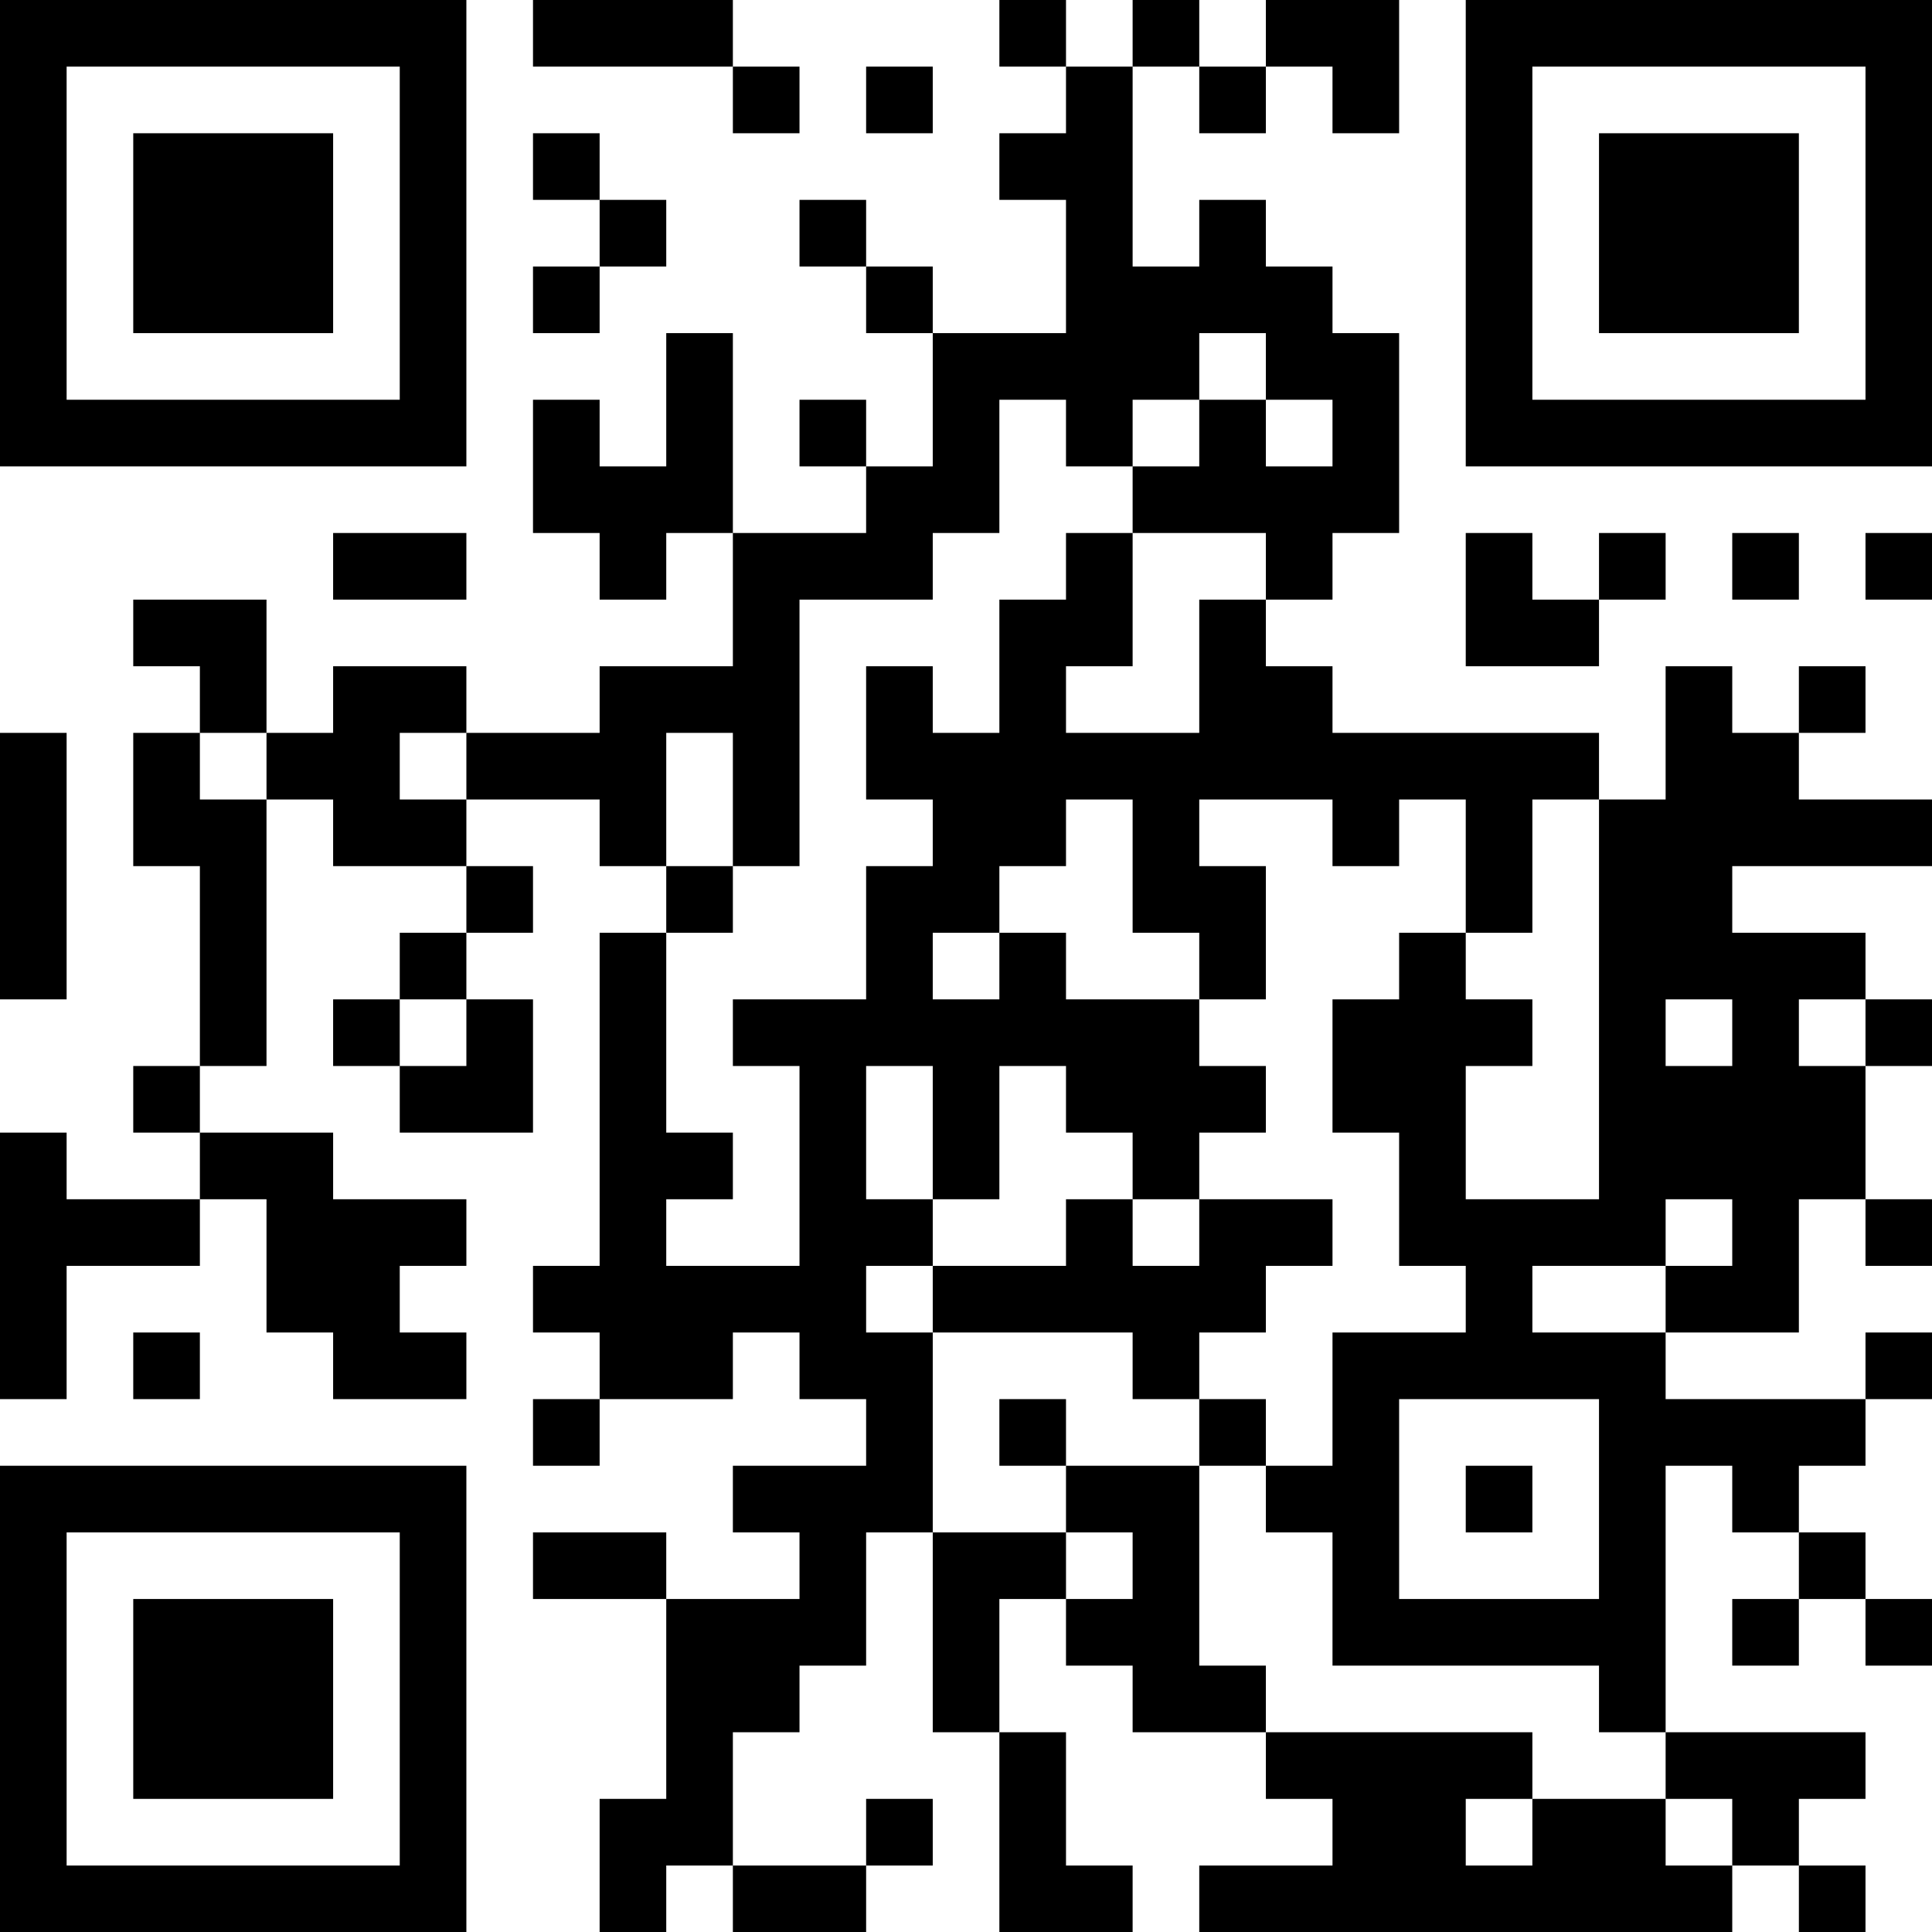<?xml version="1.0" encoding="UTF-8"?>
<svg xmlns="http://www.w3.org/2000/svg" version="1.1" width="200" height="200" viewBox="0 0 200 200"><rect x="0" y="0" width="200" height="200" fill="#ffffff"/><g transform="scale(6.897)"><g transform="translate(0,0)"><path fill-rule="evenodd" d="M8 0L8 1L11 1L11 2L12 2L12 1L11 1L11 0ZM15 0L15 1L16 1L16 2L15 2L15 3L16 3L16 5L14 5L14 4L13 4L13 3L12 3L12 4L13 4L13 5L14 5L14 7L13 7L13 6L12 6L12 7L13 7L13 8L11 8L11 5L10 5L10 7L9 7L9 6L8 6L8 8L9 8L9 9L10 9L10 8L11 8L11 10L9 10L9 11L7 11L7 10L5 10L5 11L4 11L4 9L2 9L2 10L3 10L3 11L2 11L2 13L3 13L3 16L2 16L2 17L3 17L3 18L1 18L1 17L0 17L0 21L1 21L1 19L3 19L3 18L4 18L4 20L5 20L5 21L7 21L7 20L6 20L6 19L7 19L7 18L5 18L5 17L3 17L3 16L4 16L4 12L5 12L5 13L7 13L7 14L6 14L6 15L5 15L5 16L6 16L6 17L8 17L8 15L7 15L7 14L8 14L8 13L7 13L7 12L9 12L9 13L10 13L10 14L9 14L9 19L8 19L8 20L9 20L9 21L8 21L8 22L9 22L9 21L11 21L11 20L12 20L12 21L13 21L13 22L11 22L11 23L12 23L12 24L10 24L10 23L8 23L8 24L10 24L10 27L9 27L9 29L10 29L10 28L11 28L11 29L13 29L13 28L14 28L14 27L13 27L13 28L11 28L11 26L12 26L12 25L13 25L13 23L14 23L14 26L15 26L15 29L17 29L17 28L16 28L16 26L15 26L15 24L16 24L16 25L17 25L17 26L19 26L19 27L20 27L20 28L18 28L18 29L26 29L26 28L27 28L27 29L28 29L28 28L27 28L27 27L28 27L28 26L25 26L25 22L26 22L26 23L27 23L27 24L26 24L26 25L27 25L27 24L28 24L28 25L29 25L29 24L28 24L28 23L27 23L27 22L28 22L28 21L29 21L29 20L28 20L28 21L25 21L25 20L27 20L27 18L28 18L28 19L29 19L29 18L28 18L28 16L29 16L29 15L28 15L28 14L26 14L26 13L29 13L29 12L27 12L27 11L28 11L28 10L27 10L27 11L26 11L26 10L25 10L25 12L24 12L24 11L20 11L20 10L19 10L19 9L20 9L20 8L21 8L21 5L20 5L20 4L19 4L19 3L18 3L18 4L17 4L17 1L18 1L18 2L19 2L19 1L20 1L20 2L21 2L21 0L19 0L19 1L18 1L18 0L17 0L17 1L16 1L16 0ZM13 1L13 2L14 2L14 1ZM8 2L8 3L9 3L9 4L8 4L8 5L9 5L9 4L10 4L10 3L9 3L9 2ZM18 5L18 6L17 6L17 7L16 7L16 6L15 6L15 8L14 8L14 9L12 9L12 13L11 13L11 11L10 11L10 13L11 13L11 14L10 14L10 17L11 17L11 18L10 18L10 19L12 19L12 16L11 16L11 15L13 15L13 13L14 13L14 12L13 12L13 10L14 10L14 11L15 11L15 9L16 9L16 8L17 8L17 10L16 10L16 11L18 11L18 9L19 9L19 8L17 8L17 7L18 7L18 6L19 6L19 7L20 7L20 6L19 6L19 5ZM5 8L5 9L7 9L7 8ZM22 8L22 10L24 10L24 9L25 9L25 8L24 8L24 9L23 9L23 8ZM26 8L26 9L27 9L27 8ZM28 8L28 9L29 9L29 8ZM0 11L0 15L1 15L1 11ZM3 11L3 12L4 12L4 11ZM6 11L6 12L7 12L7 11ZM16 12L16 13L15 13L15 14L14 14L14 15L15 15L15 14L16 14L16 15L18 15L18 16L19 16L19 17L18 17L18 18L17 18L17 17L16 17L16 16L15 16L15 18L14 18L14 16L13 16L13 18L14 18L14 19L13 19L13 20L14 20L14 23L16 23L16 24L17 24L17 23L16 23L16 22L18 22L18 25L19 25L19 26L23 26L23 27L22 27L22 28L23 28L23 27L25 27L25 28L26 28L26 27L25 27L25 26L24 26L24 25L20 25L20 23L19 23L19 22L20 22L20 20L22 20L22 19L21 19L21 17L20 17L20 15L21 15L21 14L22 14L22 15L23 15L23 16L22 16L22 18L24 18L24 12L23 12L23 14L22 14L22 12L21 12L21 13L20 13L20 12L18 12L18 13L19 13L19 15L18 15L18 14L17 14L17 12ZM6 15L6 16L7 16L7 15ZM25 15L25 16L26 16L26 15ZM27 15L27 16L28 16L28 15ZM16 18L16 19L14 19L14 20L17 20L17 21L18 21L18 22L19 22L19 21L18 21L18 20L19 20L19 19L20 19L20 18L18 18L18 19L17 19L17 18ZM25 18L25 19L23 19L23 20L25 20L25 19L26 19L26 18ZM2 20L2 21L3 21L3 20ZM15 21L15 22L16 22L16 21ZM21 21L21 24L24 24L24 21ZM22 22L22 23L23 23L23 22ZM0 0L0 7L7 7L7 0ZM1 1L1 6L6 6L6 1ZM2 2L2 5L5 5L5 2ZM22 0L22 7L29 7L29 0ZM23 1L23 6L28 6L28 1ZM24 2L24 5L27 5L27 2ZM0 22L0 29L7 29L7 22ZM1 23L1 28L6 28L6 23ZM2 24L2 27L5 27L5 24Z" fill="#000000"/></g></g></svg>
